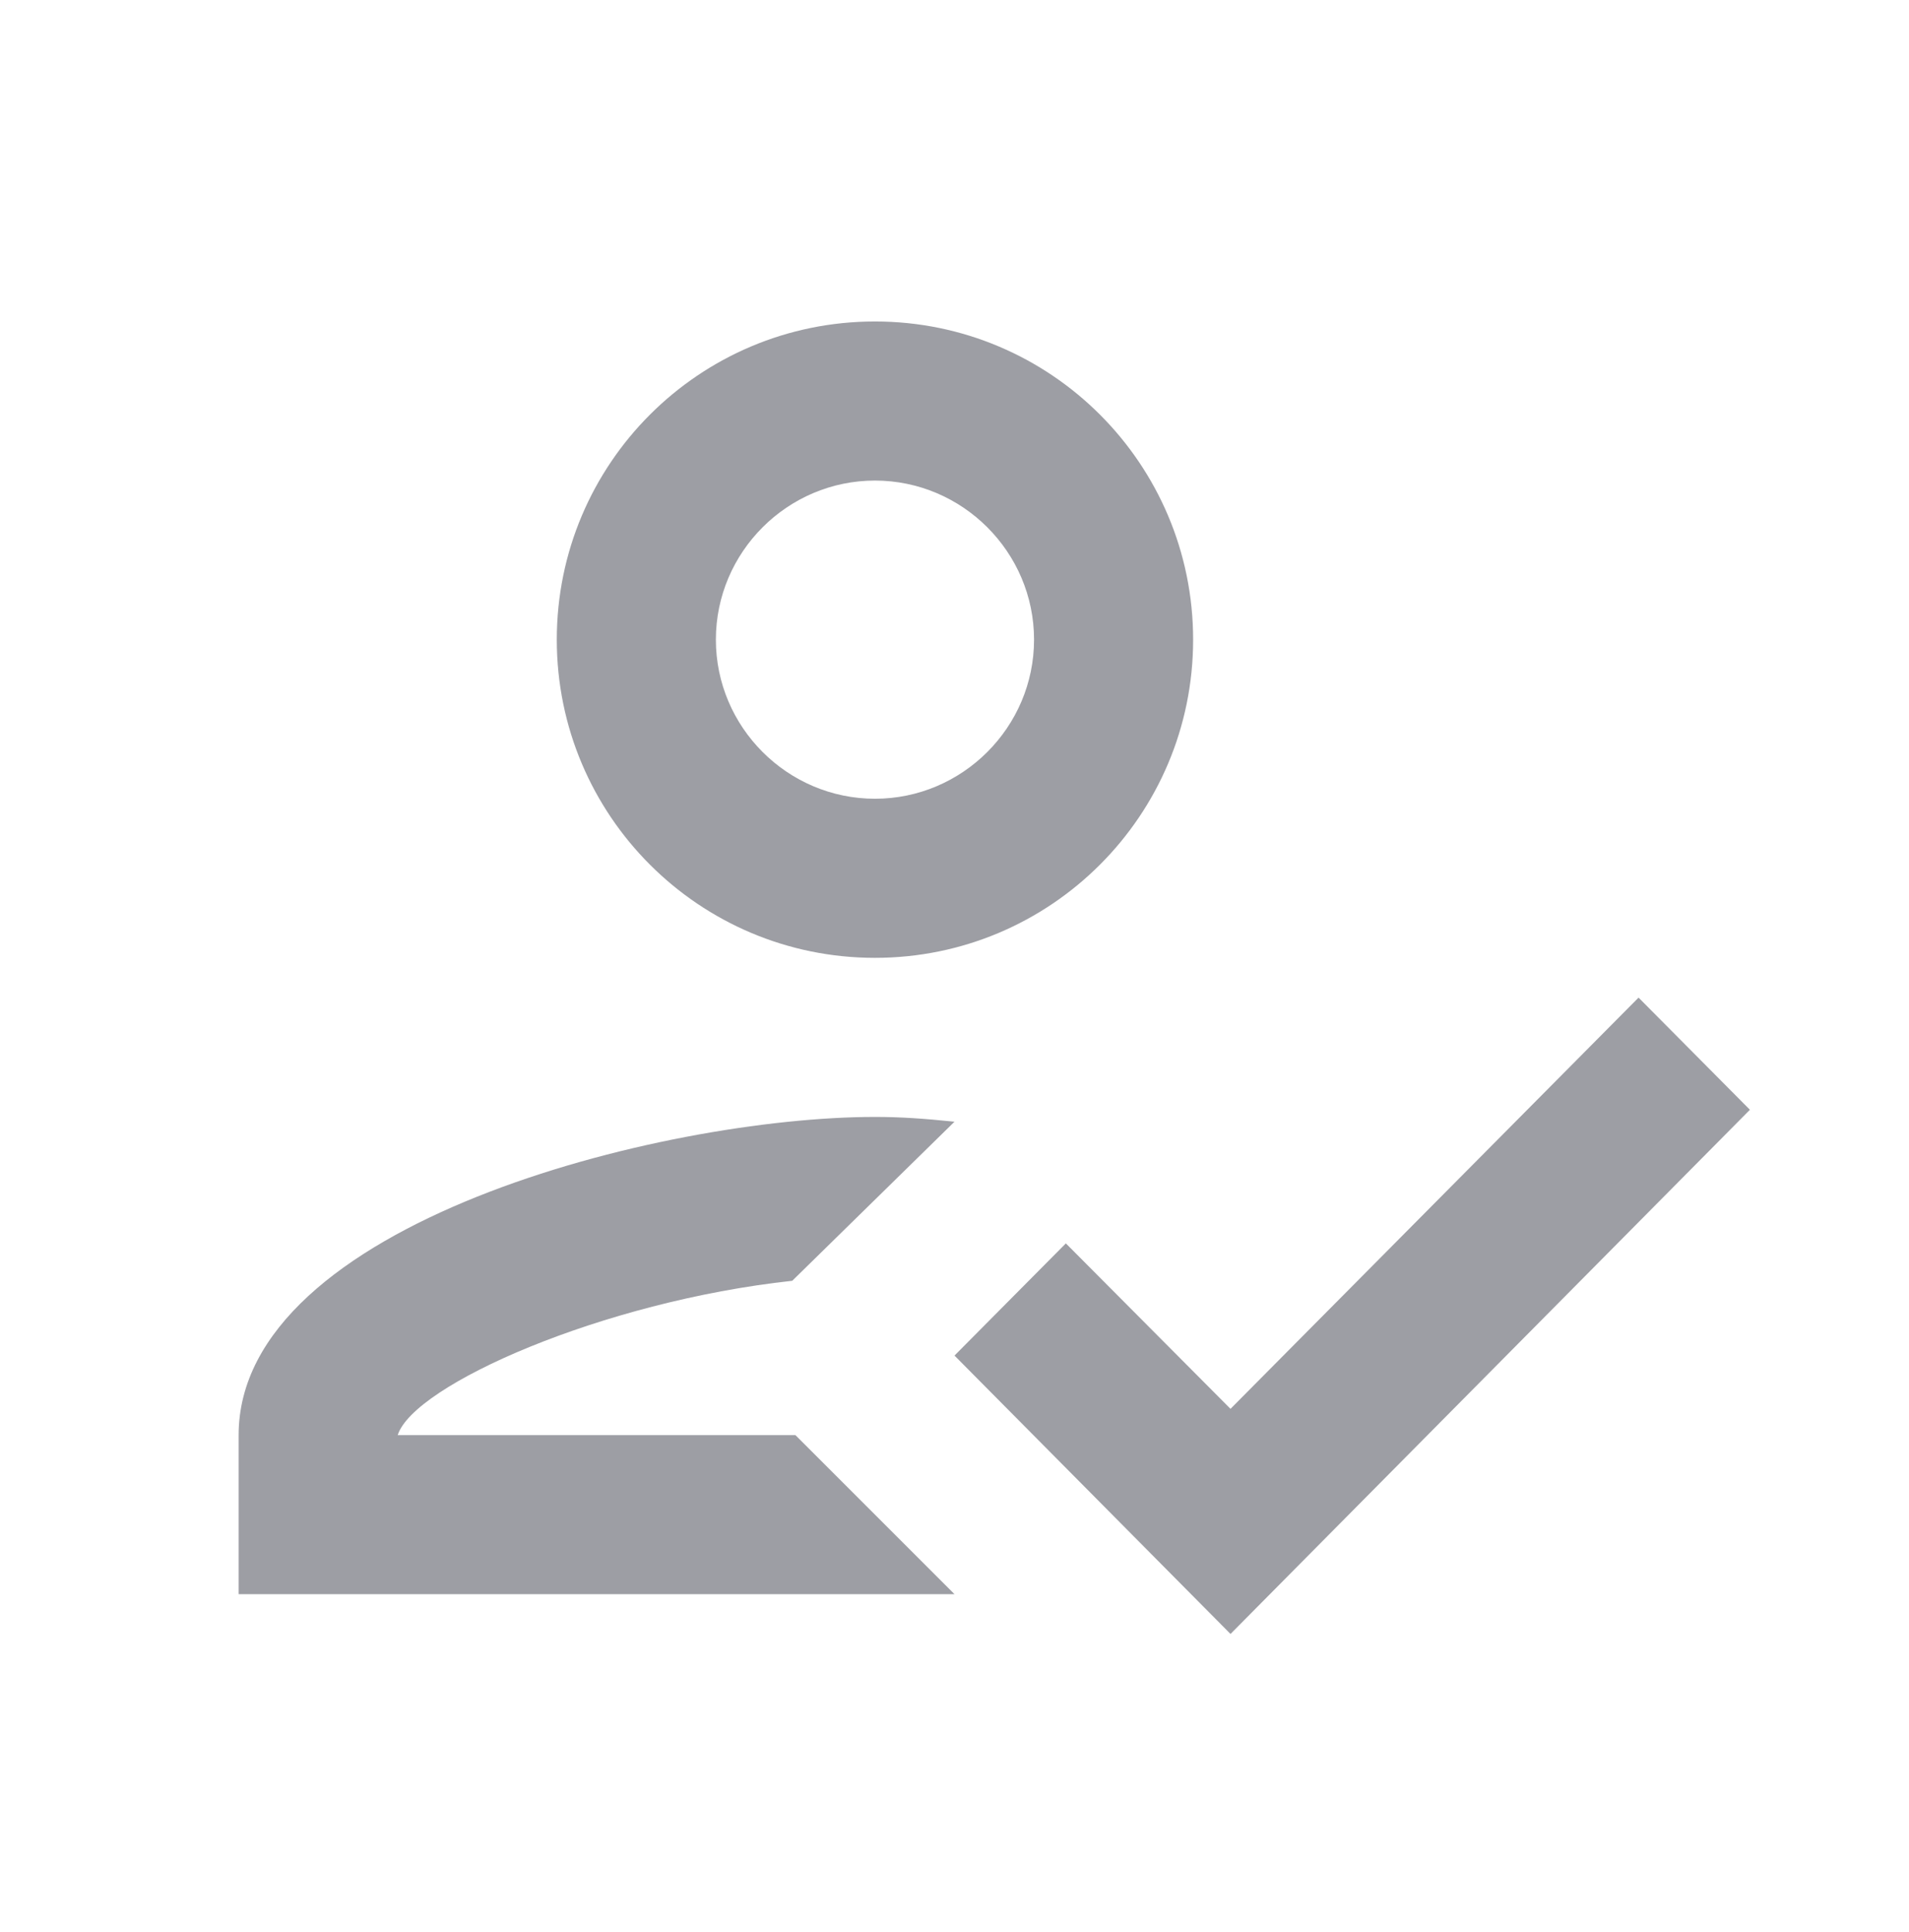 <svg width="84" height="85" viewBox="0 0 84 85" fill="none" xmlns="http://www.w3.org/2000/svg">
<g clip-path="url(#clip0_2411_11719)">
<path d="M38.5 42.145C46.235 42.145 52.5 35.88 52.5 28.145C52.5 20.41 46.235 14.145 38.5 14.145C30.765 14.145 24.5 20.41 24.5 28.145C24.5 35.88 30.765 42.145 38.5 42.145ZM38.5 21.145C42.35 21.145 45.5 24.294 45.5 28.145C45.5 31.994 42.35 35.145 38.5 35.145C34.65 35.145 31.5 31.994 31.5 28.145C31.5 24.294 34.65 21.145 38.5 21.145ZM17.5 63.145C18.2 60.94 26.495 57.264 34.86 56.355L42 49.355C40.635 49.215 39.62 49.145 38.5 49.145C29.155 49.145 10.5 53.834 10.5 63.145V70.144H42L35 63.145H17.5ZM72.1 43.895L54.145 61.989L46.9 54.709L42 59.645L54.145 71.894L77 48.83L72.1 43.895Z" fill="#272936" fill-opacity="0.45"/>
</g>
<defs>
<clipPath id="clip0_2411_11719">
<rect width="84" height="84" fill="white" transform="translate(0 0.145)"/>
</clipPath>
</defs>
</svg>
